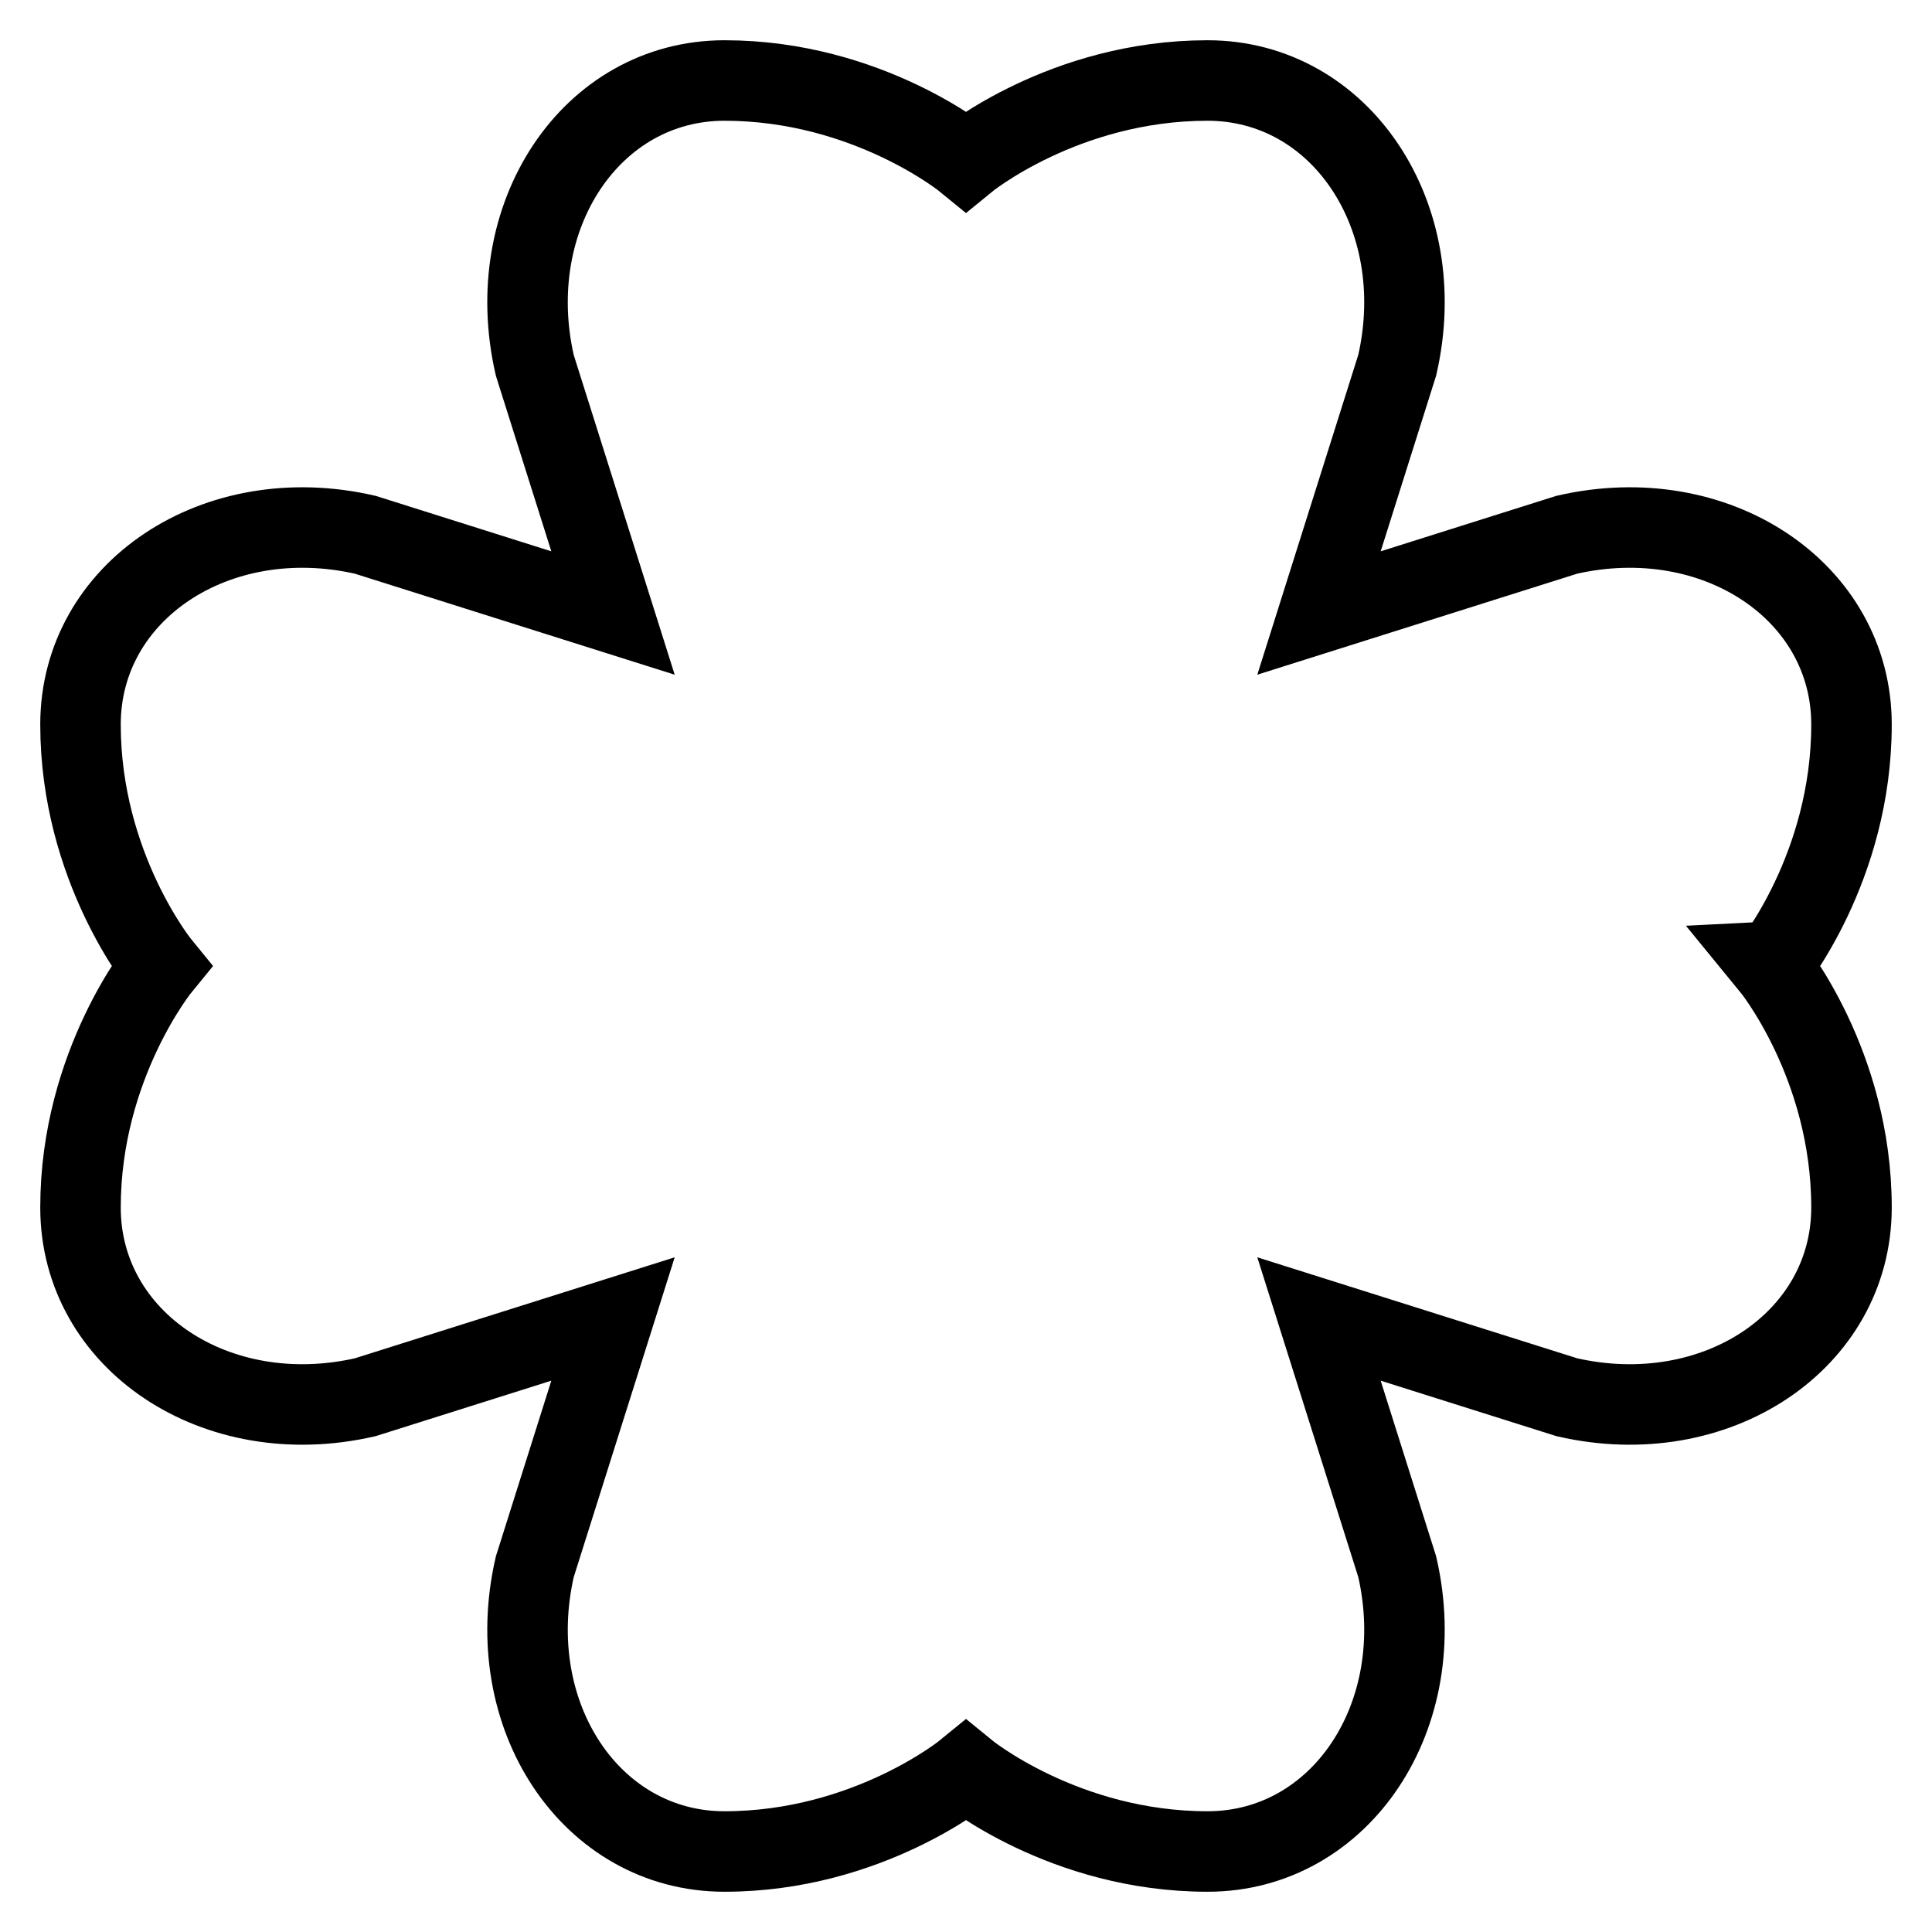 <svg id="nc_icon" version="1.1" xmlns="http://www.w3.org/2000/svg" xmlns:xlink="http://www.w3.org/1999/xlink" x="0px" y="0px" viewBox="0 0 24 24" xml:space="preserve" ><g transform="translate(0, 0)" class="nc-icon-wrapper" fill="none"><path fill="none" stroke="currentColor" vector-effect="non-scaling-stroke" stroke-linecap="square" stroke-miterlimit="10" d="M23,9 c0-1.656-1.688-2.781-3.537-2.357L16.385,7.615l0.972-3.079C17.781,2.688,16.656,1,15,1c-1.781,0-3,1-3,1 s-1.219-1-3-1C7.344,1,6.219,2.688,6.643,4.537L7.615,7.615L4.537,6.643C2.688,6.219,1,7.344,1,9 c0,1.781,1,3,1,3s-1,1.219-1,3c0,1.656,1.688,2.781,3.537,2.357L7.615,16.385l-0.972,3.079 C6.219,21.312,7.344,23,9,23c1.781,0,3-1,3-1s1.219,1,3,1c1.656,0,2.781-1.688,2.357-3.537L16.385,16.385 l3.079,0.972C21.312,17.781,23,16.656,23,15c0-1.781-1-3-1-3S23,10.781,23,9z" stroke-linejoin="miter"></path></g></svg>